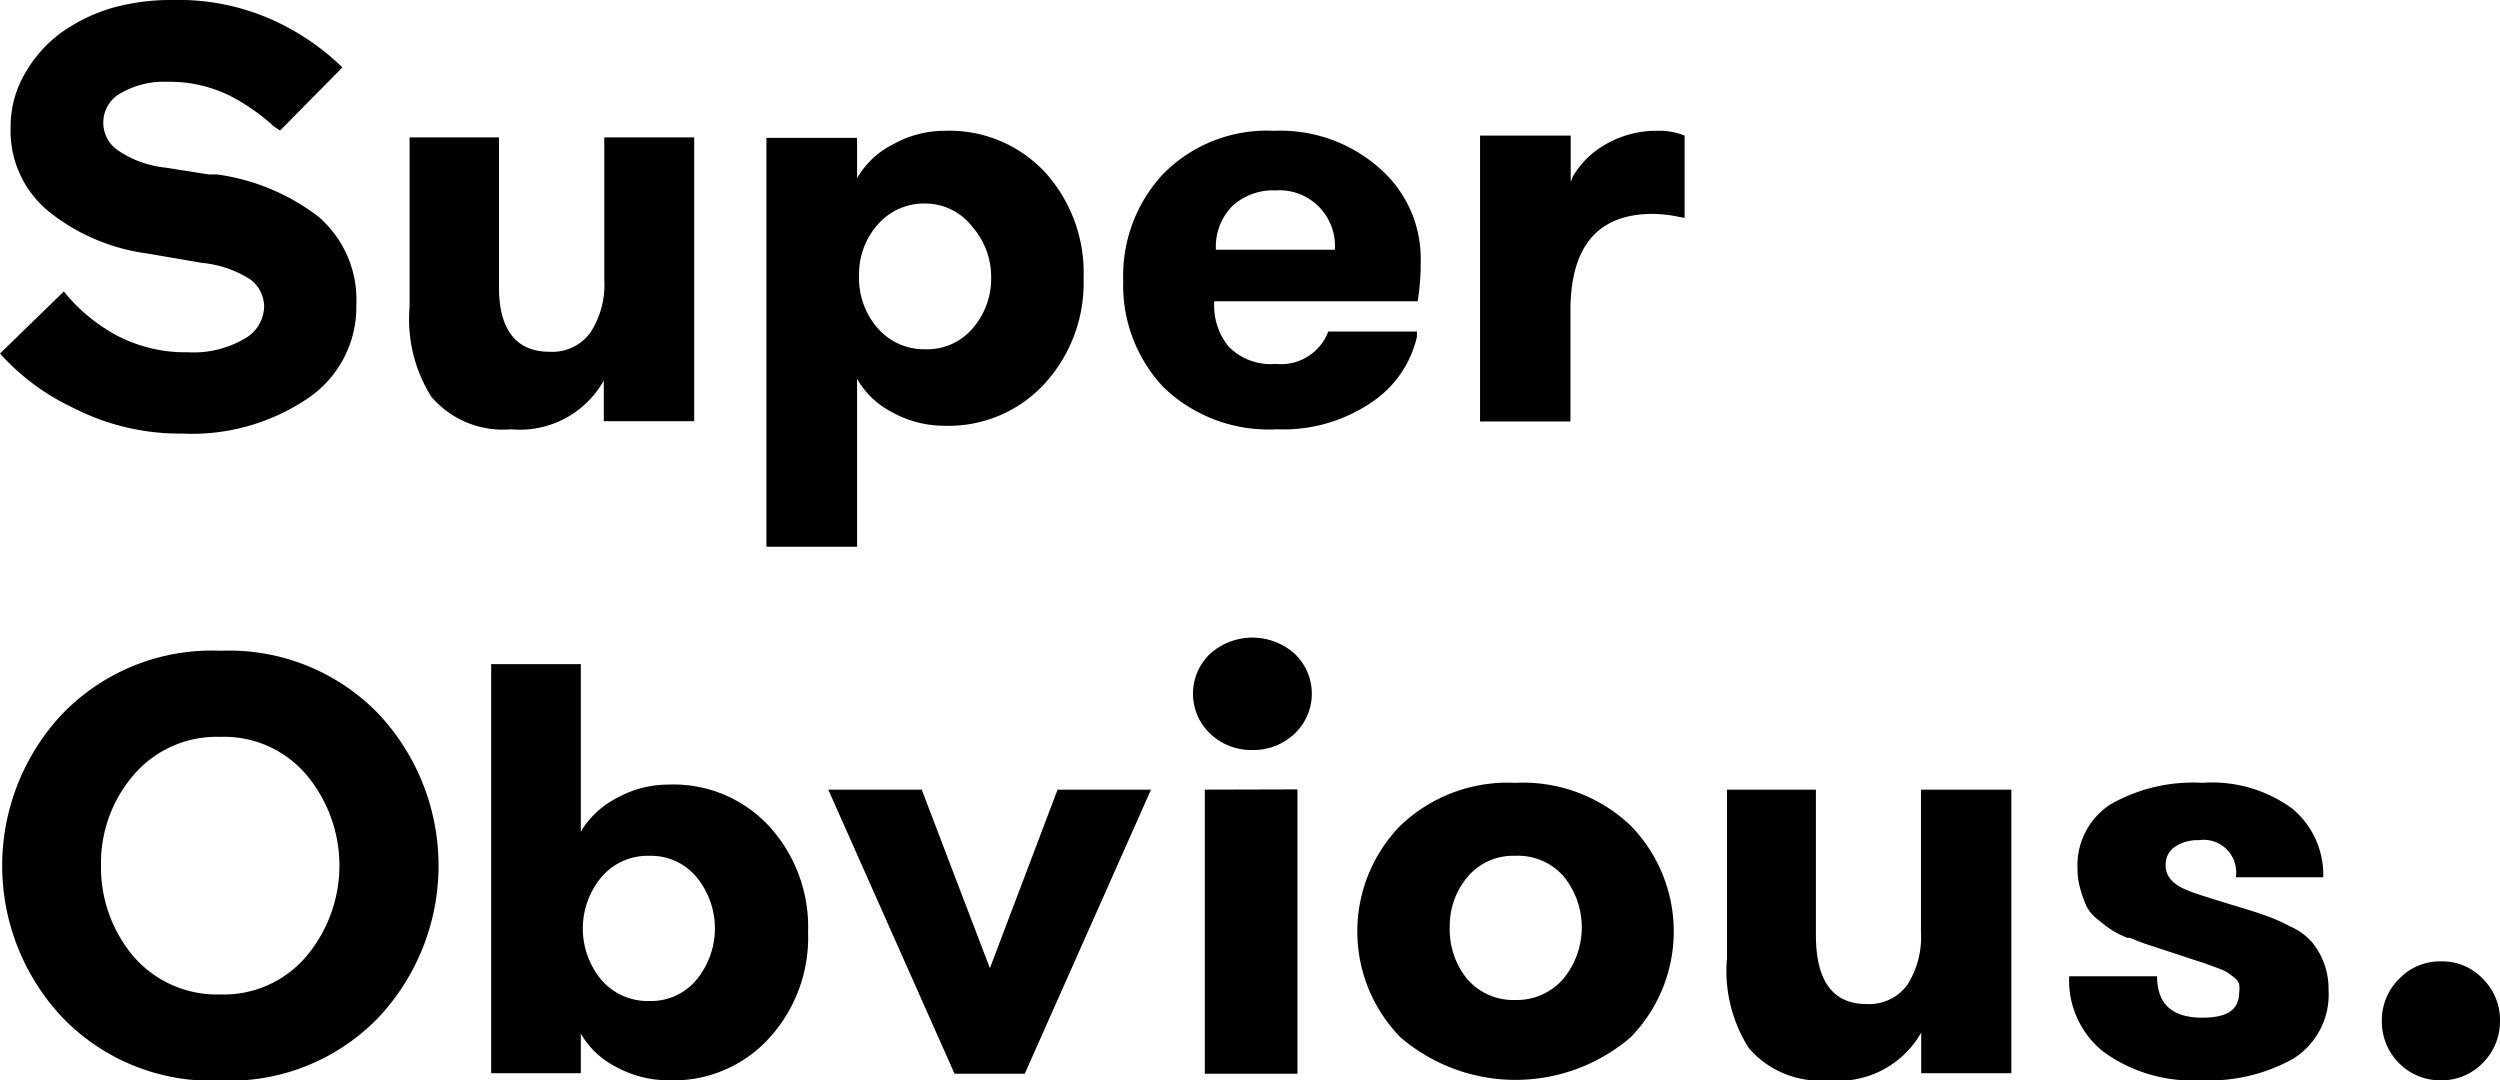 <svg xmlns="http://www.w3.org/2000/svg" viewBox="0 0 99 42.78"><title>logo-super-obvious</title><path d="M37.41,5.18a5.17,5.17,0,0,1,4,1.67A5.92,5.92,0,0,1,42.91,11a5.92,5.92,0,0,1-1.54,4.19,5.17,5.17,0,0,1-4,1.67,4.28,4.28,0,0,1-2.07-.55A3.35,3.35,0,0,1,33.94,15h0v6.65H30.35V5.46h3.59v1.6a3.35,3.35,0,0,1,1.4-1.33A4.17,4.17,0,0,1,37.41,5.18Zm-17.65.26v5.94c0,1.7.7,2.55,2,2.55a1.87,1.87,0,0,0,1.62-.76,3.48,3.48,0,0,0,.55-2.09h0V5.44h3.56V16.68H23.91V15.07l-.09.15A3.81,3.81,0,0,1,20.23,17a3.72,3.72,0,0,1-3.15-1.29,5.76,5.76,0,0,1-.86-3.56h0V5.44Zm30.7-.26a5.91,5.91,0,0,1,4.19,1.5,4.73,4.73,0,0,1,1.61,3.6,9.62,9.62,0,0,1-.12,1.65H48.08v.19a2.56,2.56,0,0,0,.57,1.6,2.33,2.33,0,0,0,1.87.69,2,2,0,0,0,2.08-1.28h3.51l0,.21a4.26,4.26,0,0,1-1.72,2.54A6.21,6.21,0,0,1,50.56,17a6,6,0,0,1-4.48-1.66,5.88,5.88,0,0,1-1.6-4.23,5.9,5.9,0,0,1,1.58-4.22A5.77,5.77,0,0,1,50.46,5.18ZM36.66,8.06a2.43,2.43,0,0,0-1.9.83,2.94,2.94,0,0,0-.74,2A3,3,0,0,0,34.76,13a2.43,2.43,0,0,0,1.9.83A2.36,2.36,0,0,0,38.52,13a3,3,0,0,0,.73-2,3,3,0,0,0-.73-2A2.35,2.35,0,0,0,36.66,8.06Zm13.86-.52a2.39,2.39,0,0,0-1.71.61,2.29,2.29,0,0,0-.66,1.74h4.71a2.2,2.2,0,0,0-2.34-2.35ZM8.74,25.77A8.23,8.23,0,0,1,15,28.28a8.79,8.79,0,0,1,0,12,8.19,8.19,0,0,1-6.26,2.51,8.19,8.19,0,0,1-6.28-2.51,8.77,8.77,0,0,1,0-12A8.22,8.22,0,0,1,8.74,25.77ZM23,26.3v6.64l.09-.15a3.56,3.56,0,0,1,1.32-1.18,4.2,4.2,0,0,1,2.06-.54,5.16,5.16,0,0,1,4,1.66A5.92,5.92,0,0,1,32,36.92a5.91,5.91,0,0,1-1.54,4.19,5.13,5.13,0,0,1-4,1.67,4.3,4.3,0,0,1-2.06-.53A3.36,3.36,0,0,1,23,40.93h0V42.5H19.45V26.3Zm2.72,7.59a2.4,2.4,0,0,0-1.9.84,3.18,3.18,0,0,0,0,4.08,2.43,2.43,0,0,0,1.9.83,2.34,2.34,0,0,0,1.86-.84,3.2,3.2,0,0,0,0-4.07A2.34,2.34,0,0,0,25.76,33.89Zm-17-4.71a4.32,4.32,0,0,0-3.42,1.5A5.34,5.34,0,0,0,4,34.28,5.46,5.46,0,0,0,5.3,37.89a4.37,4.37,0,0,0,3.43,1.49,4.28,4.28,0,0,0,3.41-1.52,5.59,5.59,0,0,0,0-7.17A4.27,4.27,0,0,0,8.73,29.18Zm56.92-24a2.63,2.63,0,0,1,1.07.19h0V8.63l-.26-.05a5.26,5.26,0,0,0-1-.11q-3.25,0-3.26,3.81h0v4.41H58.61V5.37H62.2V7.2L62.28,7a3.46,3.46,0,0,1,1.28-1.27A4,4,0,0,1,65.65,5.18ZM40.58,42.52l5-11.25h-3.7L39.2,38.34l-2.7-7.07H32.8l5,11.25Zm9-12.82a2.36,2.36,0,0,0,1.69-.65,2.18,2.18,0,0,0,0-3.16,2.51,2.51,0,0,0-3.35,0,2.18,2.18,0,0,0,0,3.16A2.34,2.34,0,0,0,49.53,29.7ZM60,31a6.19,6.19,0,0,1,4.58,1.7,6,6,0,0,1,0,8.37,7,7,0,0,1-9.13,0,6,6,0,0,1,0-8.37A6.15,6.15,0,0,1,60,31Zm-8.62.26V42.52H47.71V31.27ZM60,33.89a2.35,2.35,0,0,0-1.88.83,3,3,0,0,0-.71,2,3.1,3.1,0,0,0,.7,2.06,2.41,2.41,0,0,0,1.89.82,2.44,2.44,0,0,0,1.9-.83,3.2,3.2,0,0,0,0-4.09A2.41,2.41,0,0,0,60,33.89Zm12.4,8.89a3.77,3.77,0,0,0,3.68-1.89h0V42.5h3.57V31.27H76.07v5.64A3.52,3.52,0,0,1,75.53,39a1.87,1.87,0,0,1-1.62.76c-1.32,0-2-.91-2-2.72h0V31.27H68.39v6.66a5.7,5.7,0,0,0,.86,3.57A3.71,3.71,0,0,0,72.39,42.78Zm14.75,0a6.85,6.85,0,0,0,3.67-.86,3,3,0,0,0,1.39-2.73A2.92,2.92,0,0,0,92,38.06a2.81,2.81,0,0,0-.48-.79,2.5,2.5,0,0,0-.82-.58,7.54,7.54,0,0,0-.94-.42c-.26-.09-.64-.22-1.15-.37q-1.69-.51-1.95-.63c-.6-.23-.9-.55-.9-1a.84.84,0,0,1,.37-.74,1.64,1.64,0,0,1,.95-.26,1.29,1.29,0,0,1,1.46,1.47H92a3.4,3.4,0,0,0-1.24-2.73A5.38,5.38,0,0,0,87.21,31a6.59,6.59,0,0,0-3.63.85,2.87,2.87,0,0,0-1.31,2.55,2.78,2.78,0,0,0,.12.83,4.82,4.82,0,0,0,.23.65,1.61,1.61,0,0,0,.45.53q.33.27.51.39a3.58,3.58,0,0,0,.67.34l.1,0c.28.12.48.19.59.23l.79.26.82.27.71.23.52.19a2.66,2.66,0,0,1,.43.19l.28.21a.56.56,0,0,1,.18.26,1,1,0,0,1,0,.32c0,.7-.49,1-1.46,1-1.19,0-1.79-.54-1.79-1.64h0l-3.48,0a3.6,3.6,0,0,0,1.37,3A6,6,0,0,0,87.14,42.78Zm9.51-4.71a2.22,2.22,0,0,1,1.67.7A2.29,2.29,0,0,1,99,40.43a2.32,2.32,0,0,1-.68,1.66,2.25,2.25,0,0,1-1.67.69A2.28,2.28,0,0,1,95,42.1a2.34,2.34,0,0,1-.68-1.67A2.29,2.29,0,0,1,95,38.77,2.23,2.23,0,0,1,96.65,38.07ZM6.84,0a9.11,9.11,0,0,1,4,.81,9.69,9.69,0,0,1,2.72,1.86h0l-2.47,2.5L10.84,5A8,8,0,0,0,9.12,3.8a5.36,5.36,0,0,0-2.48-.56,3.41,3.41,0,0,0-1.86.45,1.33,1.33,0,0,0-.13,2.25,4.1,4.1,0,0,0,1.92.7h0l1.71.27.33,0a8.49,8.49,0,0,1,4,1.67,4.33,4.33,0,0,1,1.5,3.49,4.35,4.35,0,0,1-1.9,3.69,8.19,8.19,0,0,1-5,1.41,9.23,9.23,0,0,1-4.27-1A9.11,9.11,0,0,1,0,14H0l2.53-2.46.18.22a7,7,0,0,0,1.85,1.49,5.85,5.85,0,0,0,2.88.7,4,4,0,0,0,2.23-.53,1.49,1.49,0,0,0,.79-1.28,1.36,1.36,0,0,0-.54-1.07A4.3,4.3,0,0,0,8,10.41H8L5.9,10.05,5.58,10A7.88,7.88,0,0,1,2,8.43,4.12,4.12,0,0,1,.42,5.05,4.18,4.18,0,0,1,1,2.89,5.14,5.14,0,0,1,2.4,1.31a6.83,6.83,0,0,1,2.05-1A8.67,8.67,0,0,1,6.84,0Z"/></svg>